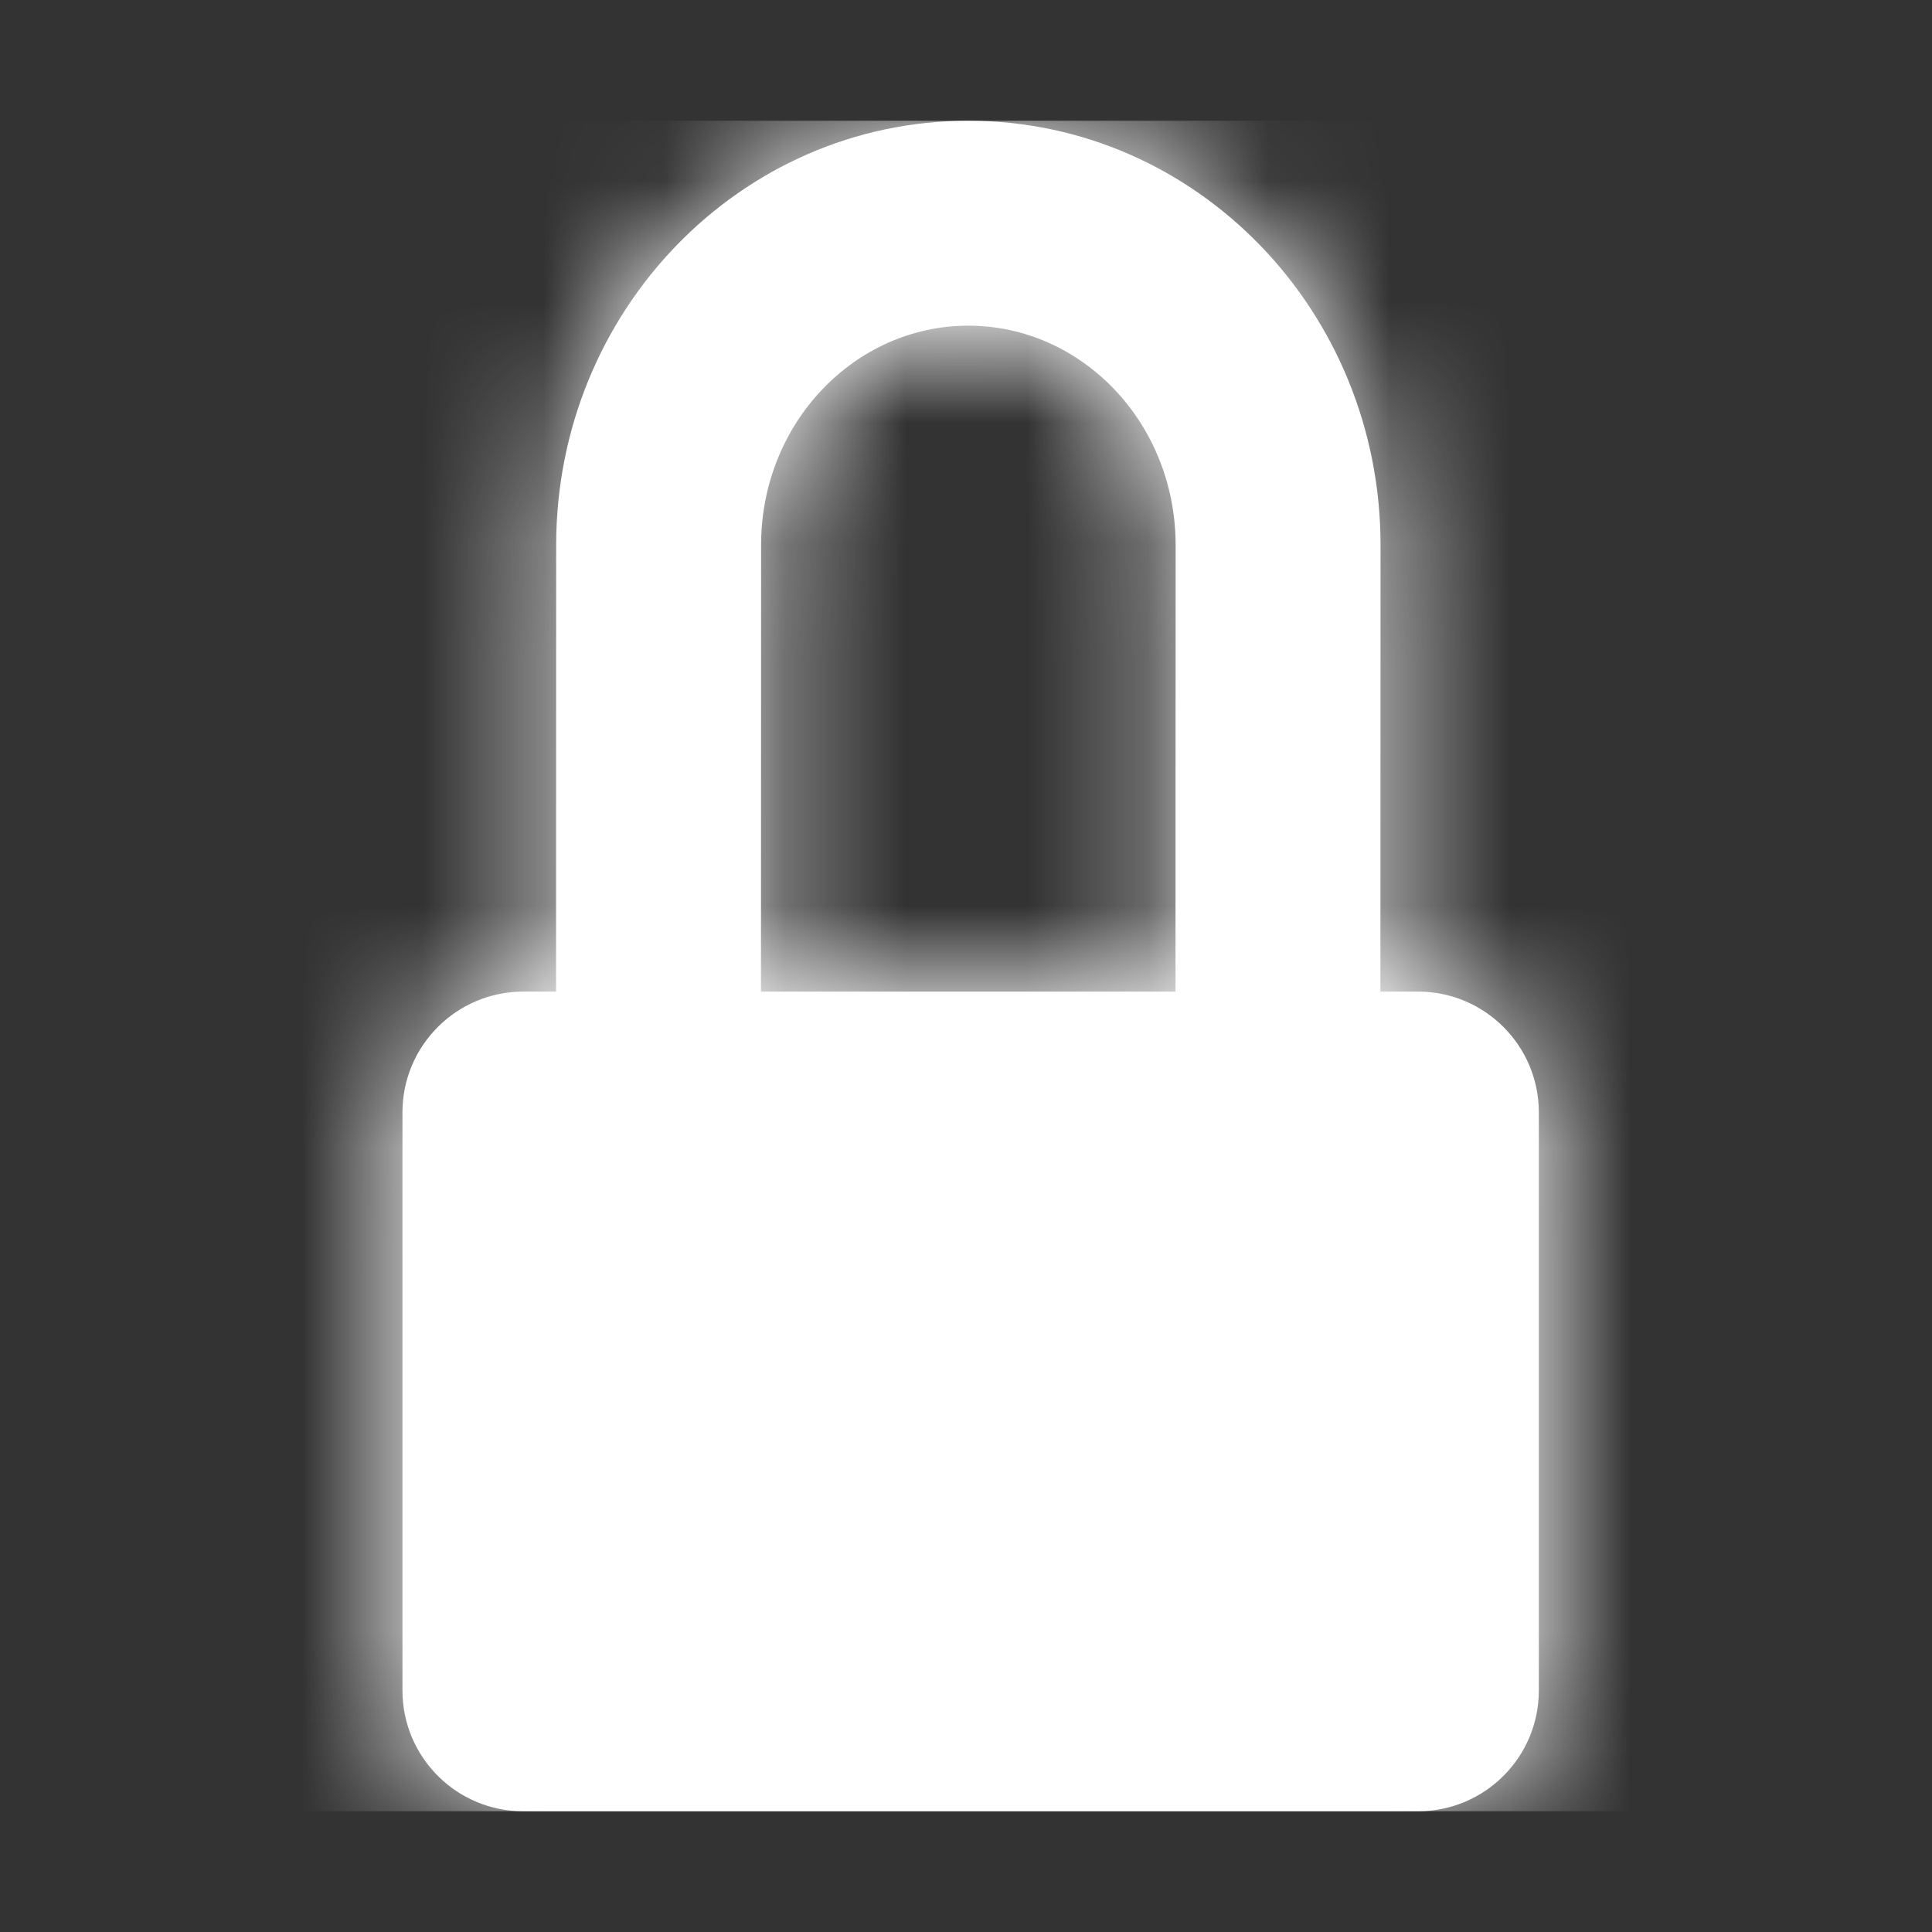 <?xml version="1.0" encoding="UTF-8"?>
<svg width="16px" height="16px" viewBox="0 0 16 16" version="1.1" xmlns="http://www.w3.org/2000/svg" xmlns:xlink="http://www.w3.org/1999/xlink">
    <rect x="0" y="0" width="16" height="16" fill="#333333" stroke="none"/>
    <title>ico-lock</title>
    <defs>
        <path d="M7.019,0 C8.912,0 10.433,1.58 10.433,3.514 L10.432,7.212 L10.744,7.212 C11.296,7.212 11.744,7.66 11.744,8.212 L11.744,13 C11.744,13.552 11.296,14 10.744,14 L3.333,14 C2.781,14 2.333,13.552 2.333,13 L2.333,8.212 C2.333,7.66 2.781,7.212 3.333,7.212 L3.605,7.212 L3.606,3.514 C3.606,1.58 5.127,0 7.019,0 Z M7.019,1.697 C6.079,1.697 5.303,2.503 5.303,3.514 L5.302,7.212 L8.735,7.212 L8.736,3.514 C8.736,2.503 7.96,1.697 7.019,1.697 Z" id="path-1"></path>
    </defs>
    <g id="Home-Page" stroke="none" stroke-width="1" fill="none" fill-rule="evenodd">
        <g id="LOL-icons" transform="translate(-198, -292)">
            <g id="ico-lock" transform="translate(198, 292)">
                <path d="M10.422,0 C12.028,0 12.831,0 13.696,0.273 C14.64,0.617 15.383,1.36 15.727,2.304 C16,3.169 16,3.972 16,5.578 L16,10.422 C16,12.028 16,12.831 15.727,13.696 C15.383,14.64 14.64,15.383 13.696,15.727 C12.831,16 12.028,16 10.422,16 L5.578,16 C3.972,16 3.169,16 2.304,15.727 C1.36,15.383 0.617,14.64 0.273,13.696 C0,12.831 0,12.028 0,10.422 L0,5.578 C0,3.972 0,3.169 0.273,2.304 C0.617,1.36 1.36,0.617 2.304,0.273 C3.169,0 3.972,0 5.578,0 L10.422,0 Z" id="background" fill-opacity="0" fill="#000000"></path>
                <g id="iconography/icn_lock" transform="translate(1, 1)">
                    <mask id="mask-2" fill="white">
                        <use xlink:href="#path-1"></use>
                    </mask>
                    <use id="Combined-Shape" fill="#FFFFFF" fill-rule="nonzero" xlink:href="#path-1"></use>
                    <g id="Group" mask="url(#mask-2)" fill="#FFFFFF">
                        <g id="colors/03_medium_gray">
                            <rect id="Rectangle-Copy-2" x="0" y="0" width="14" height="14"></rect>
                        </g>
                    </g>
                </g>
            </g>
        </g>
    </g>
</svg>